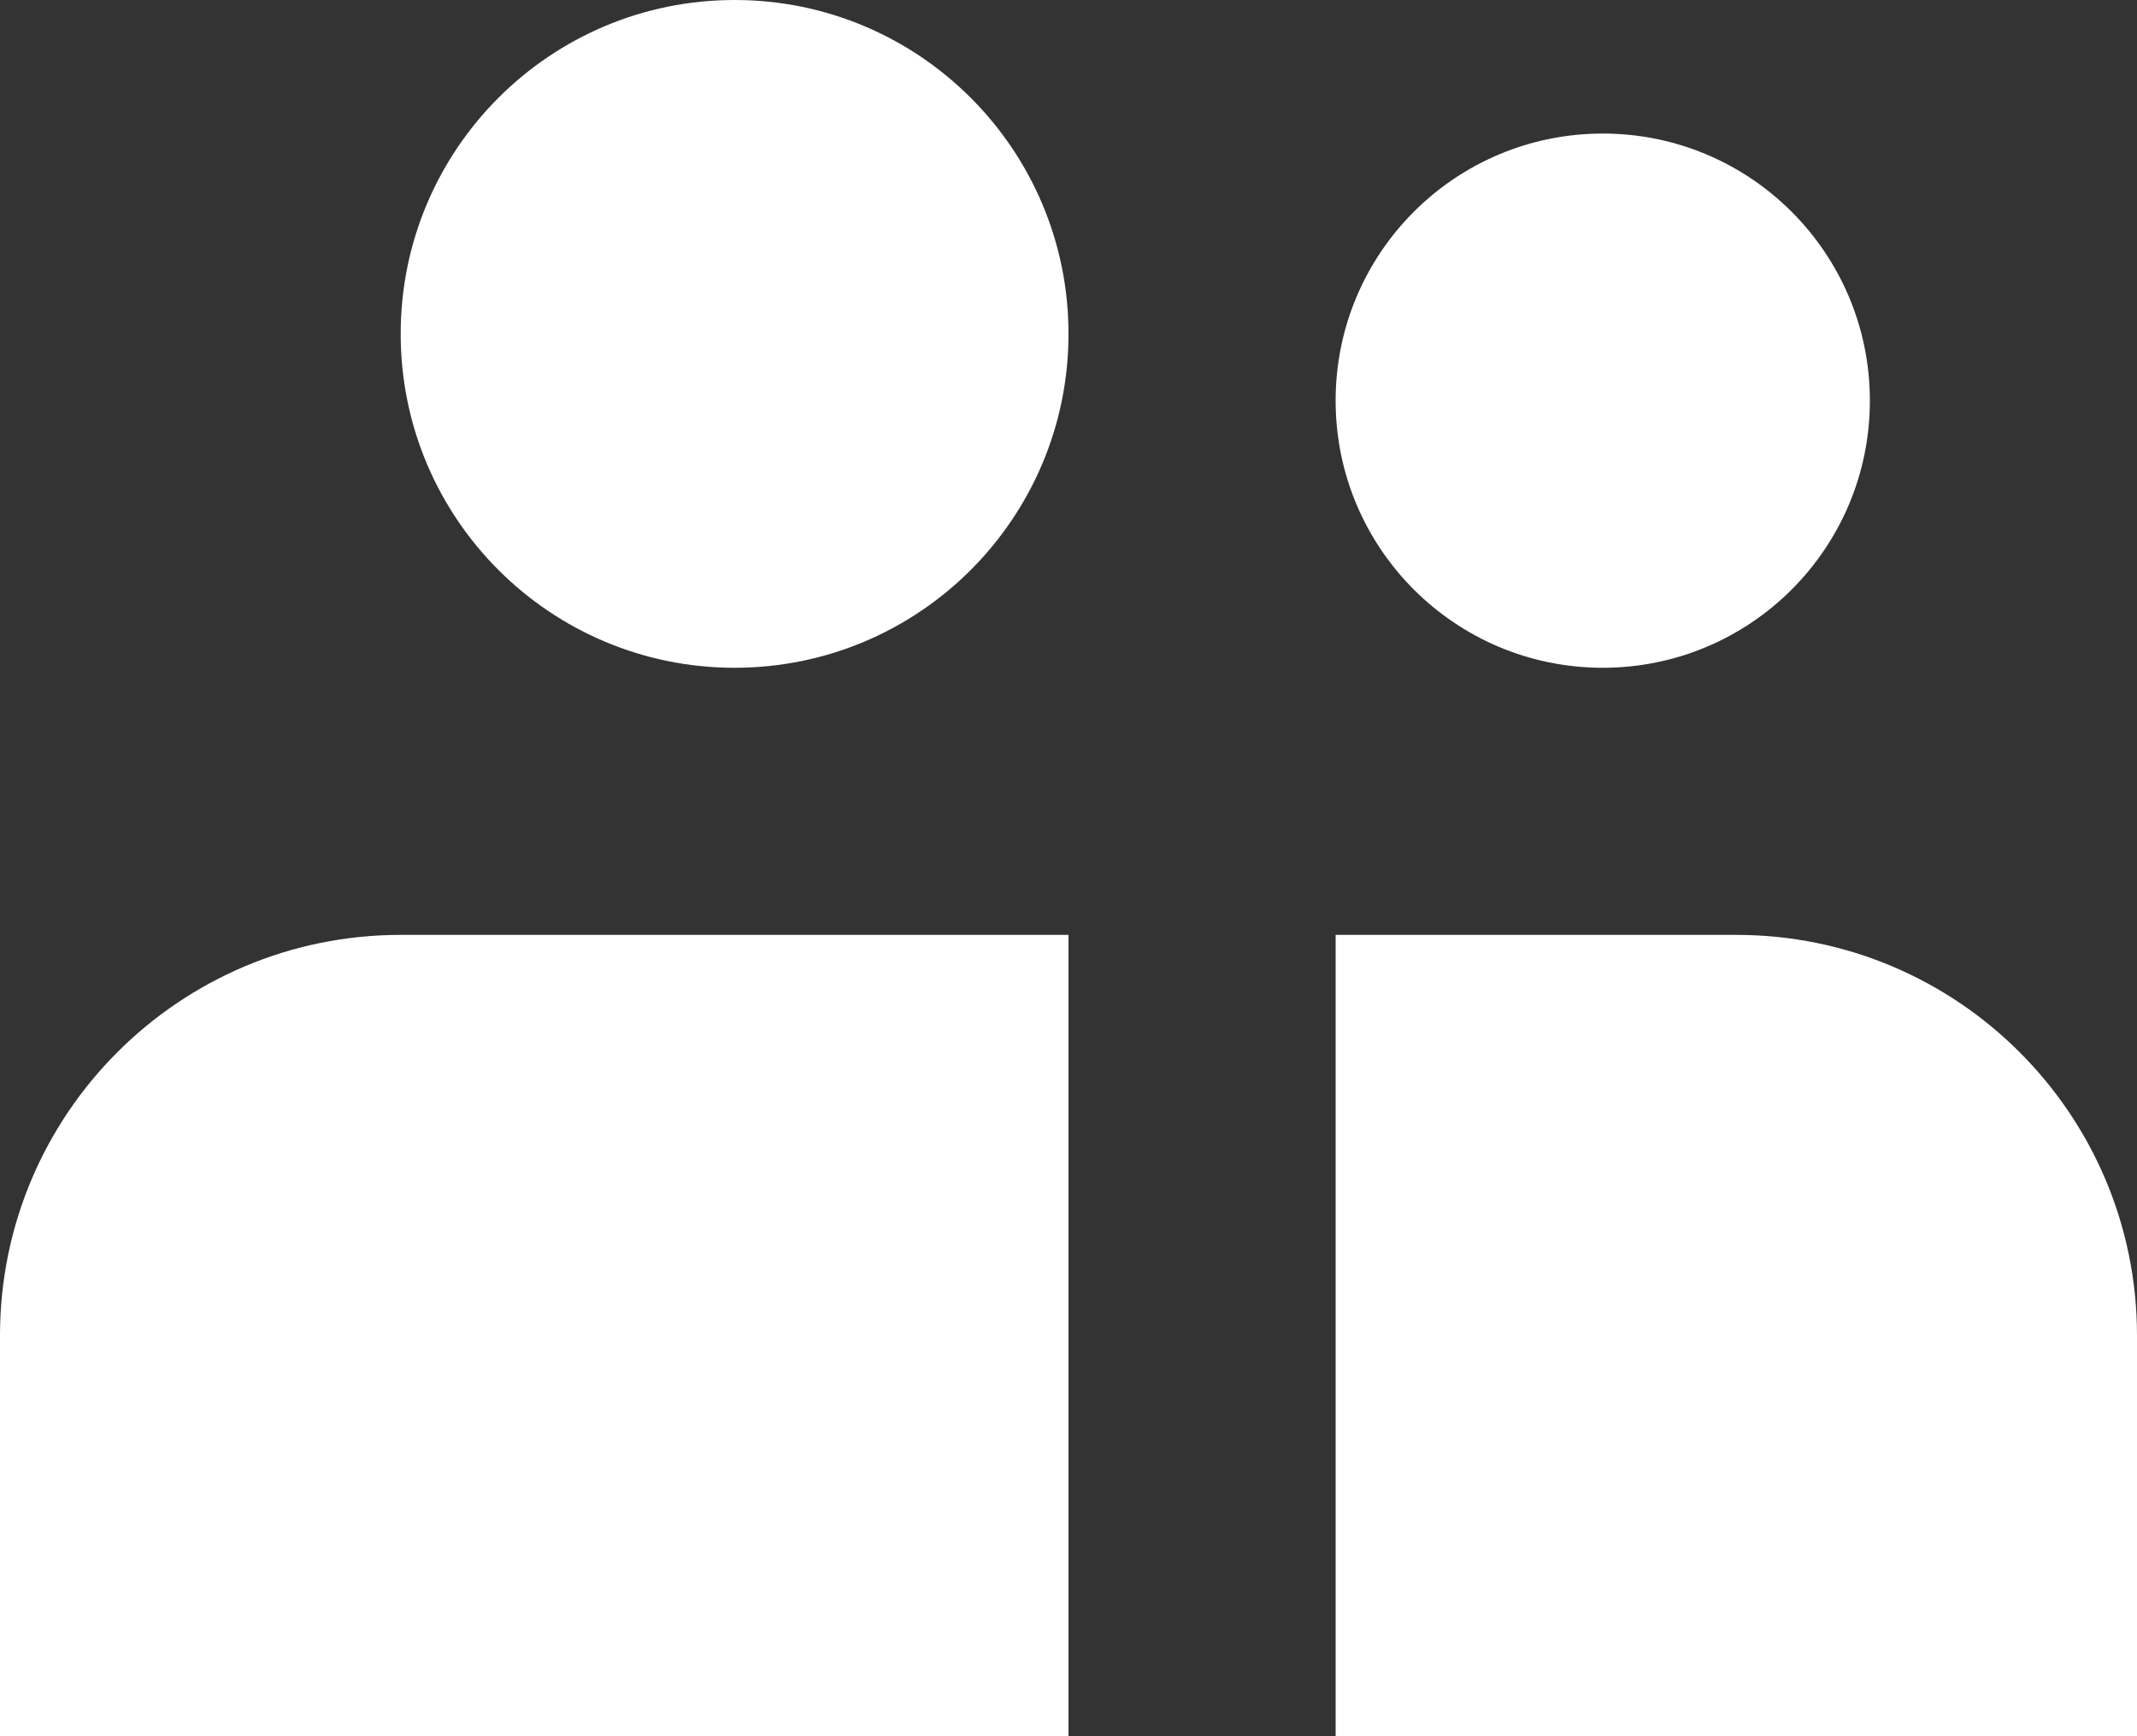 <svg width="16" height="13" viewBox="0 0 16 13" fill="none" xmlns="http://www.w3.org/2000/svg">
<rect x="0" y="0" width="16" height="13" fill="#333333" stroke="none"/>
<path d="M8 2.5C8 3.881 6.881 5 5.5 5C4.119 5 3 3.881 3 2.5C3 1.119 4.119 0 5.5 0C6.881 0 8 1.119 8 2.5Z" fill="white"/>
<path d="M3 7C1.343 7 0 8.343 0 10V13H8V7H3Z" fill="white"/>
<path d="M13 7H10V13H16V10C16 8.343 14.657 7 13 7Z" fill="white"/>
<path d="M12 5C13.105 5 14 4.105 14 3C14 1.895 13.105 1 12 1C10.895 1 10 1.895 10 3C10 4.105 10.895 5 12 5Z" fill="white"/>
</svg>
